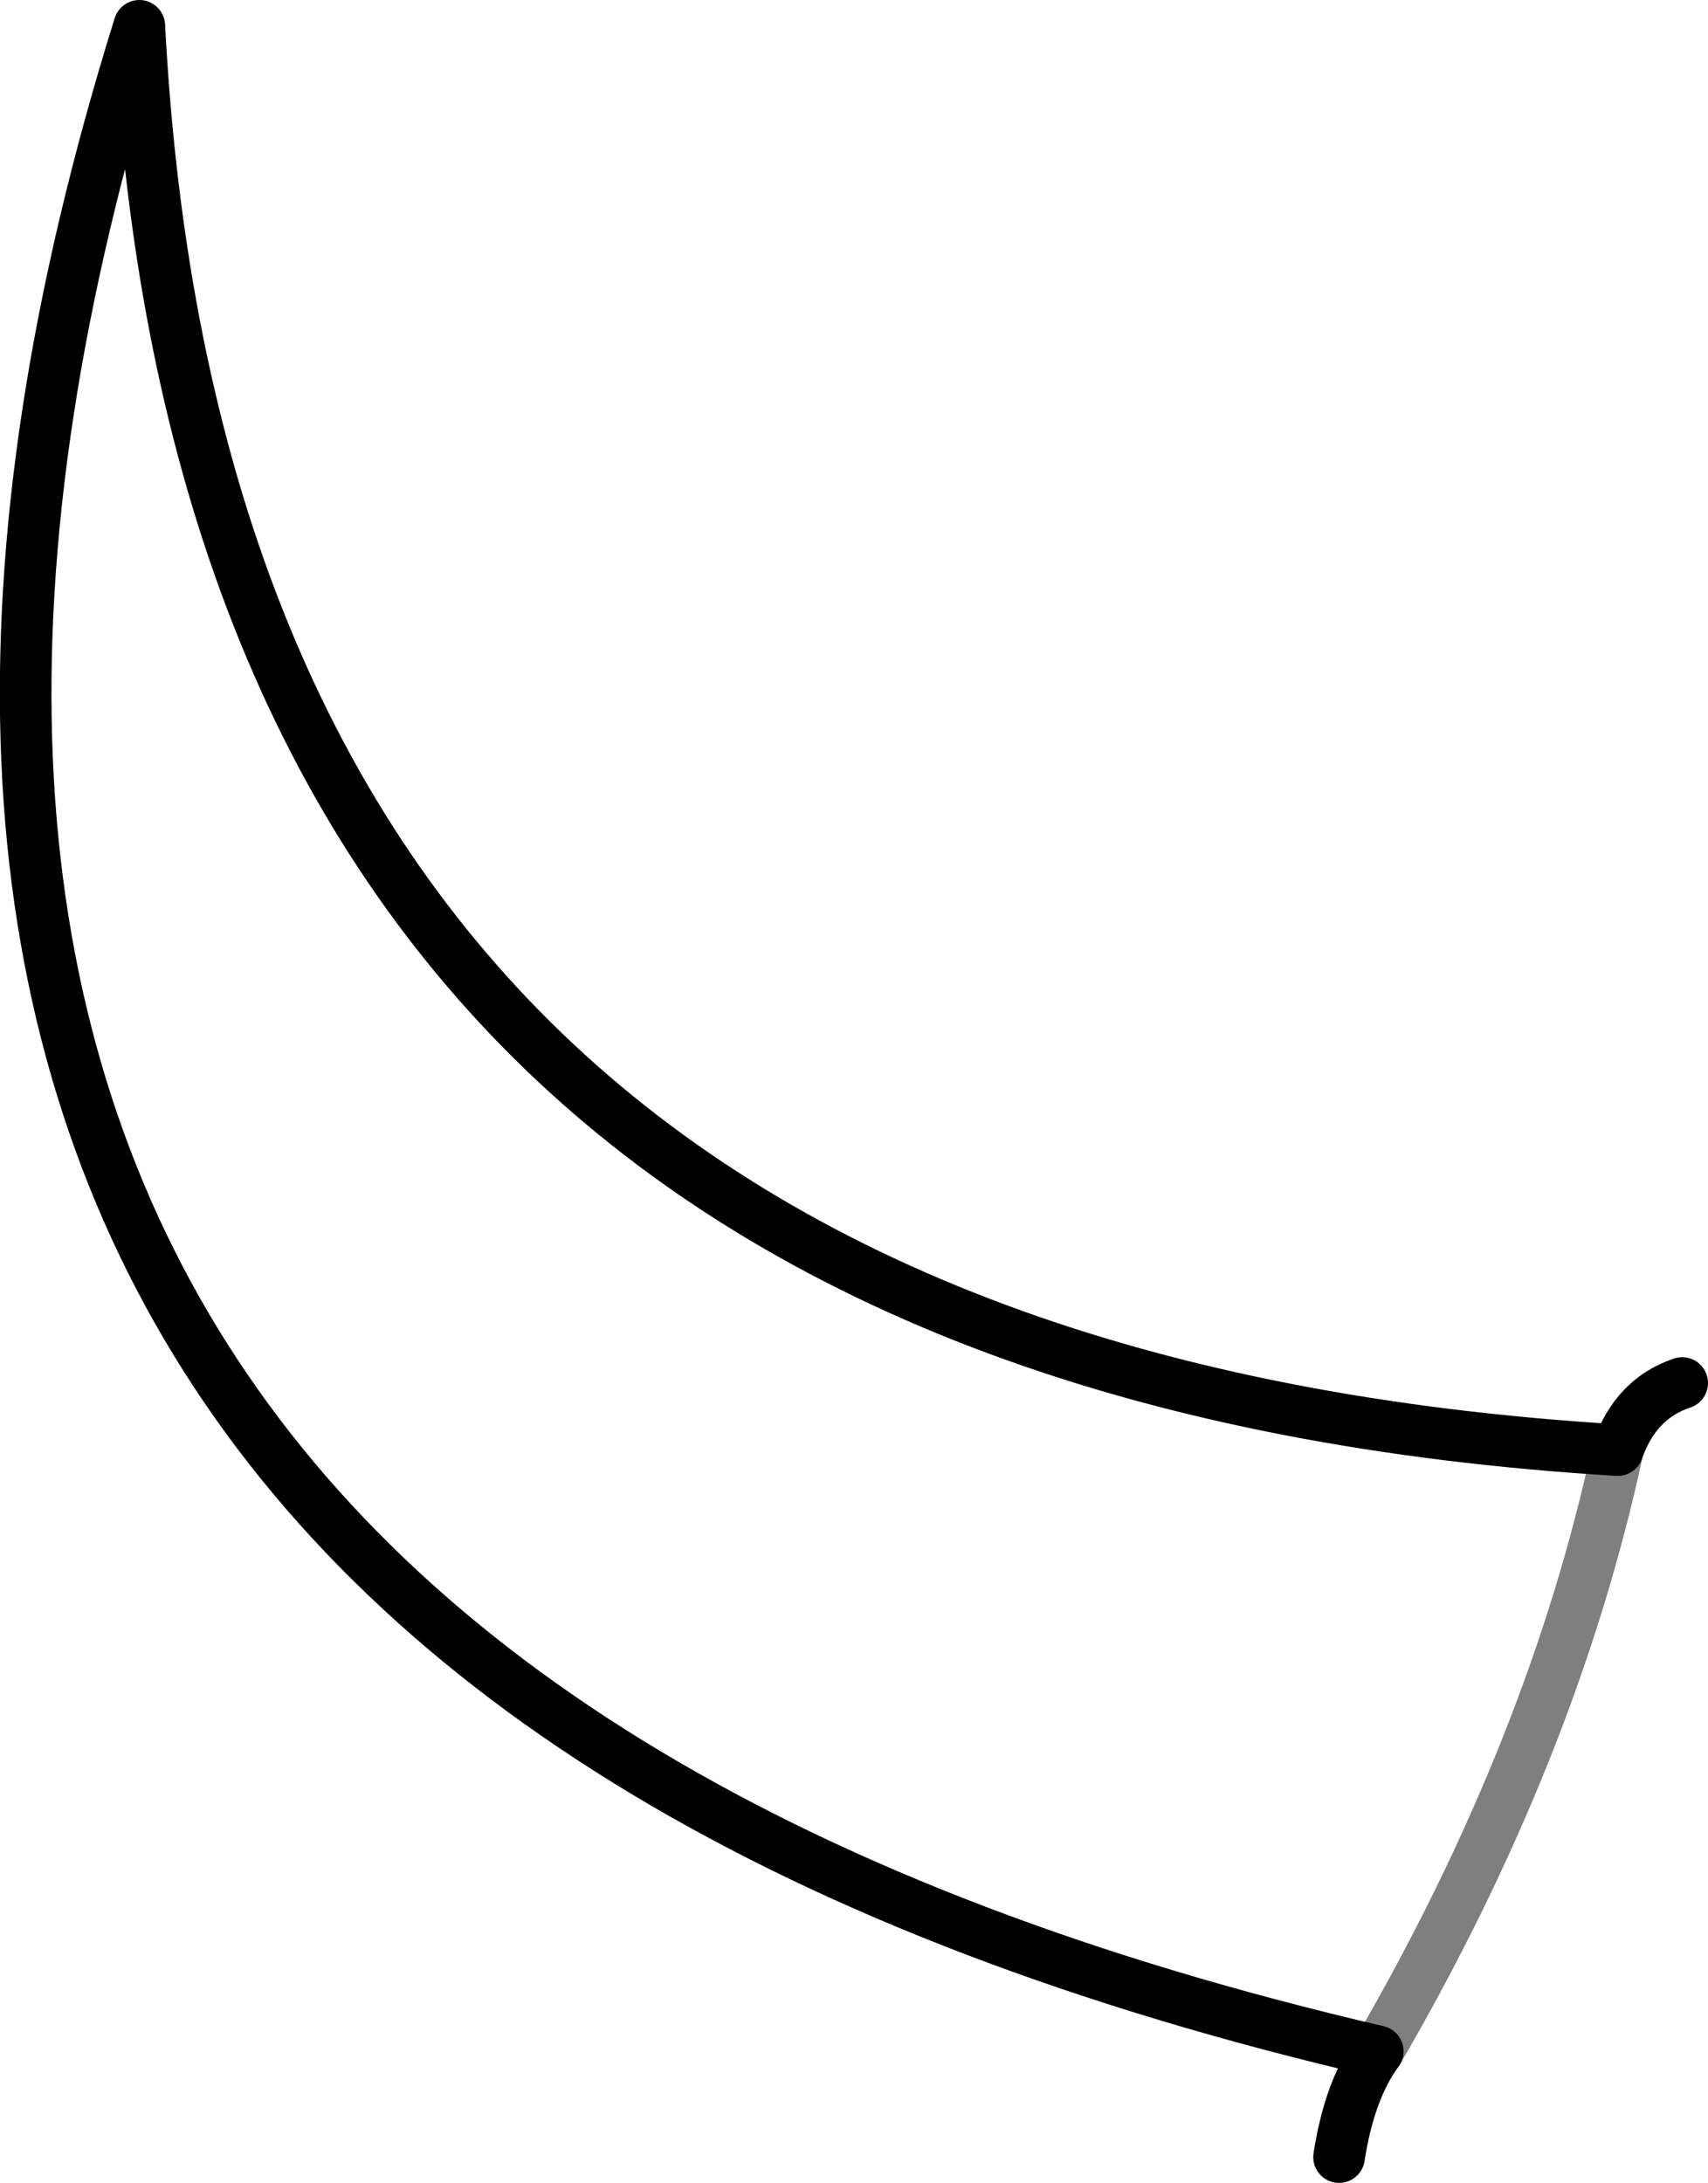 <?xml version="1.0" encoding="UTF-8" standalone="no"?>
<svg xmlns:xlink="http://www.w3.org/1999/xlink" height="42.3px" width="33.1px" xmlns="http://www.w3.org/2000/svg">
  <g transform="matrix(1.0, 0.0, 0.0, 1.0, -356.1, -147.1)">
    <path d="M387.45 175.2 Q386.2 181.0 382.8 186.85" fill="none" stroke="#000000" stroke-linecap="round" stroke-linejoin="round" stroke-opacity="0.502" stroke-width="1.0"/>
    <path d="M382.05 188.9 Q382.25 187.6 382.8 186.85 349.0 179.0 358.8 147.6 360.15 173.55 387.45 175.2 387.8 174.2 388.7 173.9" fill="none" stroke="#000000" stroke-linecap="round" stroke-linejoin="round" stroke-width="1.0"/>
  </g>
</svg>
